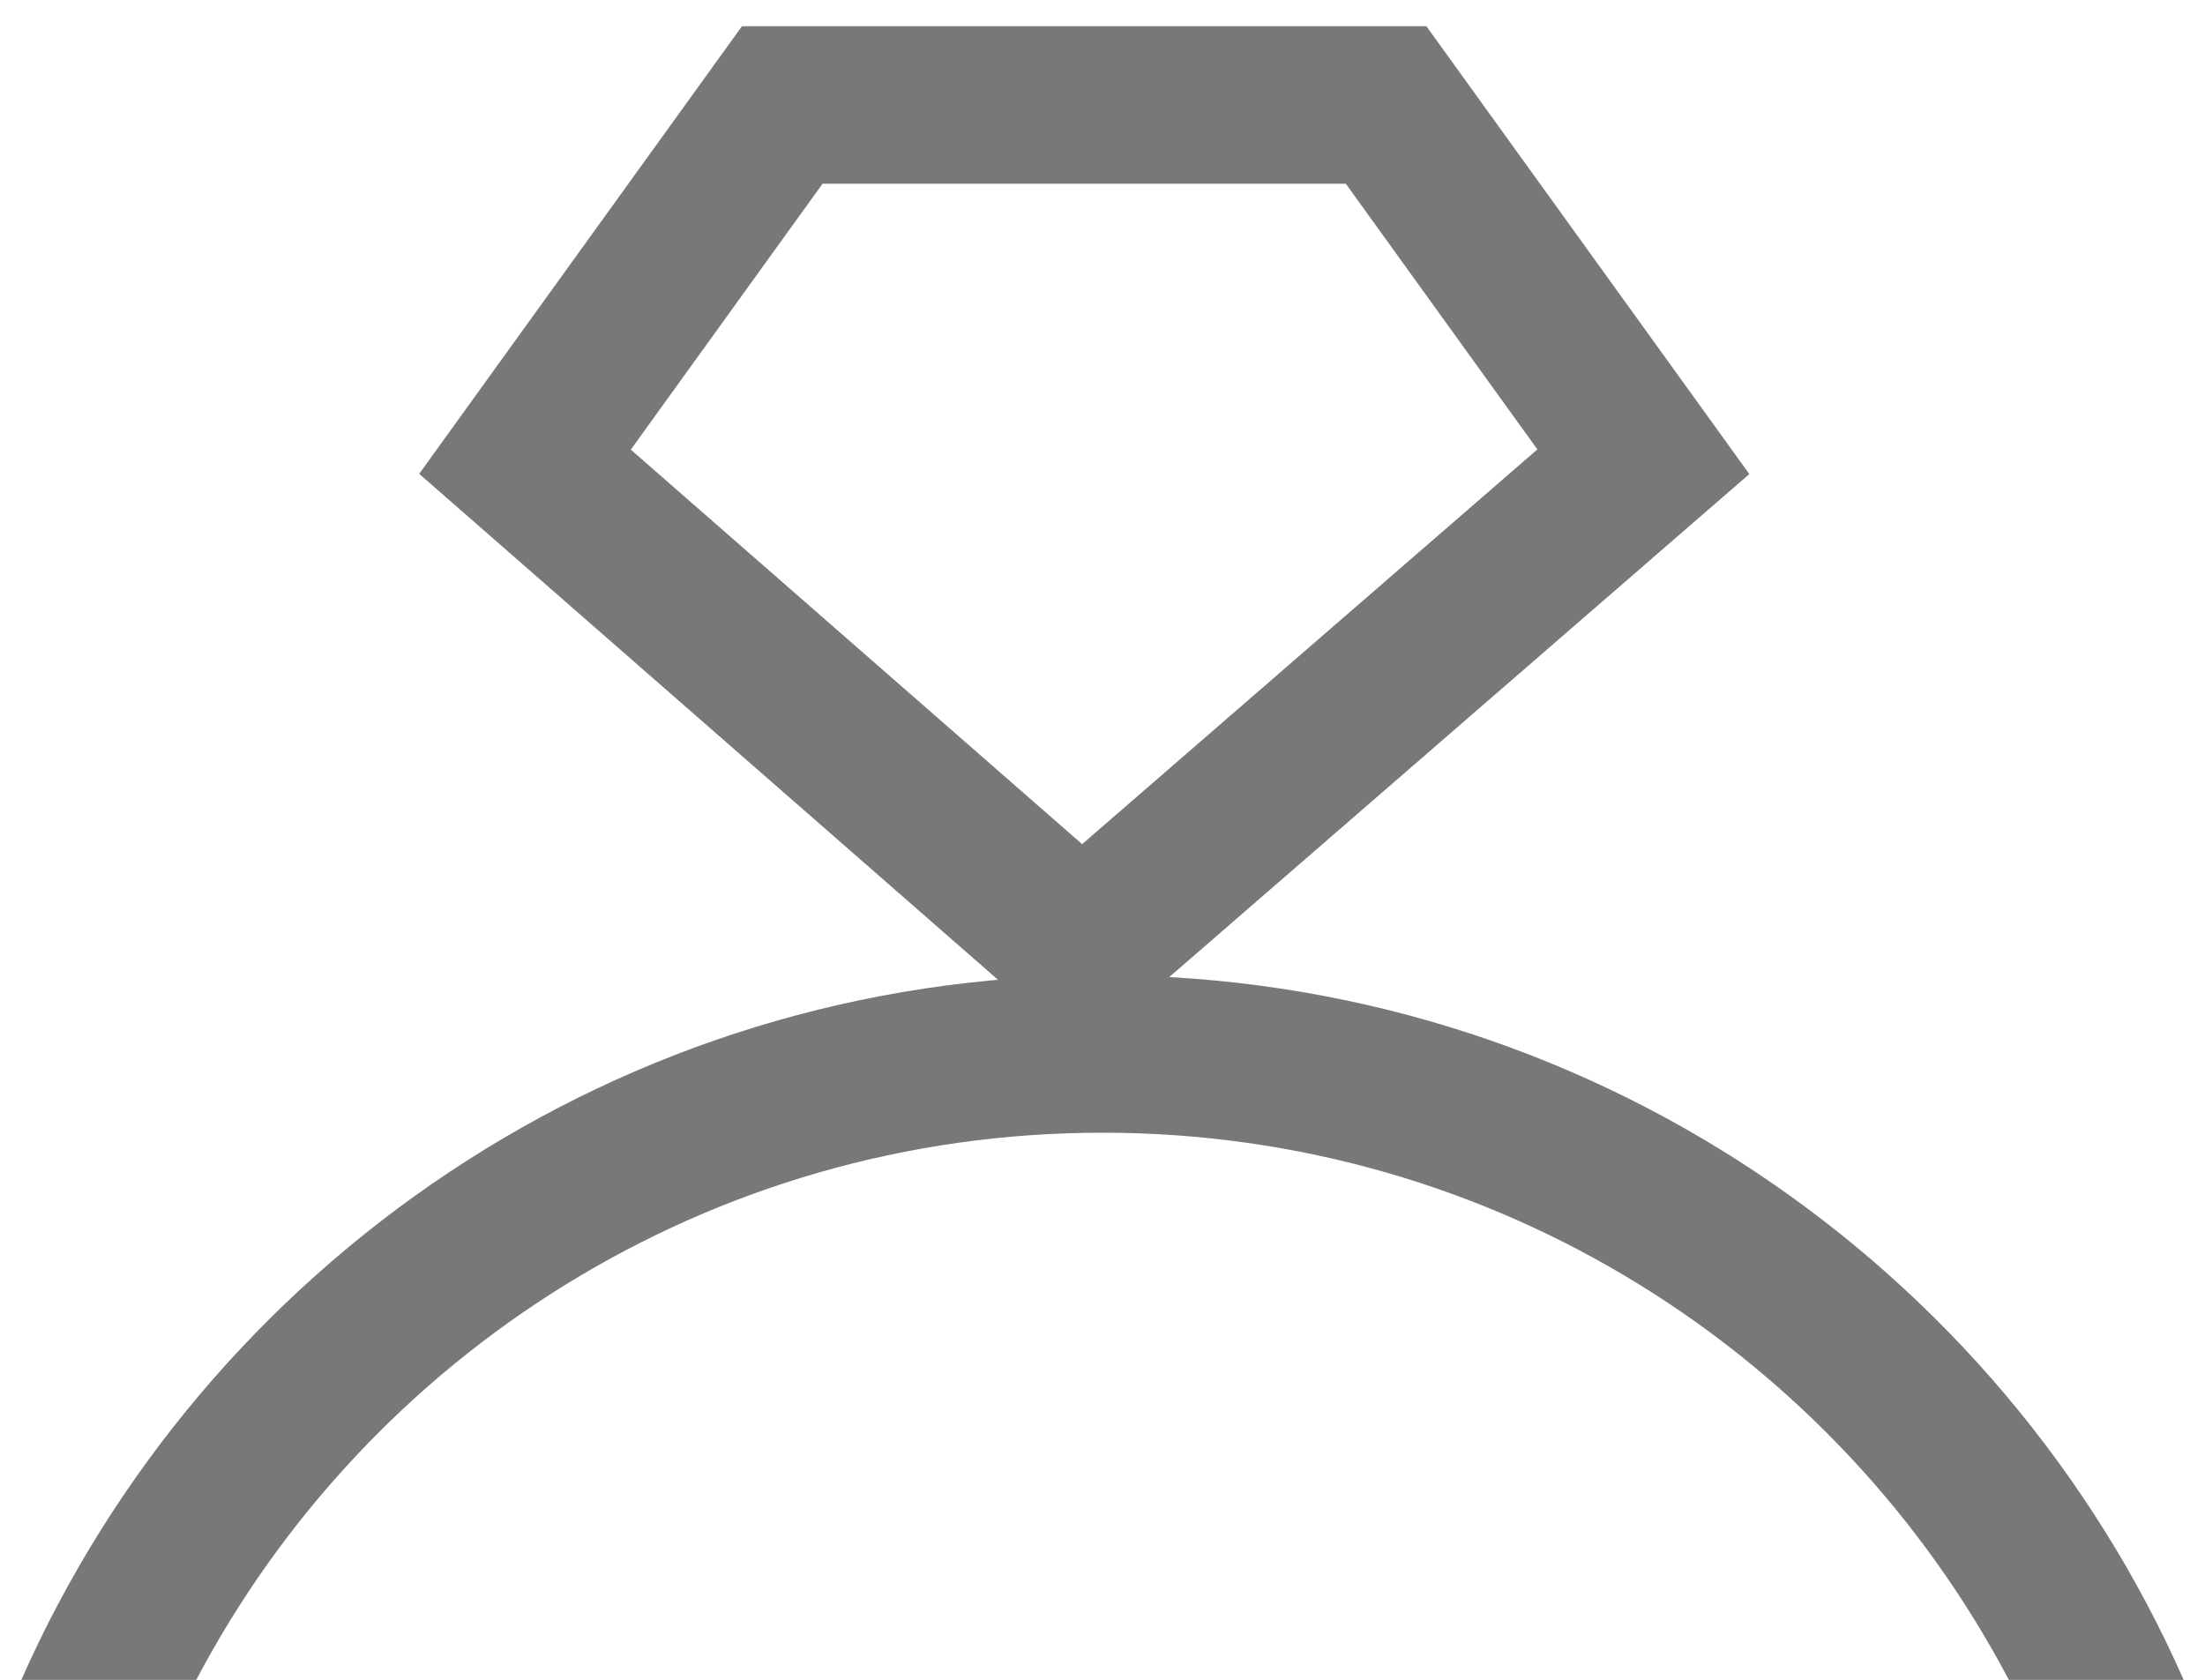 <svg width="21" height="16" viewBox="0 0 21 16" fill="none" xmlns="http://www.w3.org/2000/svg">
<path fill-rule="evenodd" clip-rule="evenodd" d="M10.304 1H13.201L15.651 4.398L10.304 9.035L5 4.398L7.45 1H10.304Z" stroke="#787878" stroke-width="1.5" stroke-miterlimit="3.864"/>
<path fill-rule="evenodd" clip-rule="evenodd" d="M1.869 16.001C3.501 12.902 6.754 10.789 10.5 10.789C14.247 10.789 17.499 12.902 19.132 16.001H20.797C19.053 12.048 15.099 9.289 10.5 9.289C5.902 9.289 1.948 12.048 0.203 16.001H1.869Z" fill="#787878"/>
</svg>
